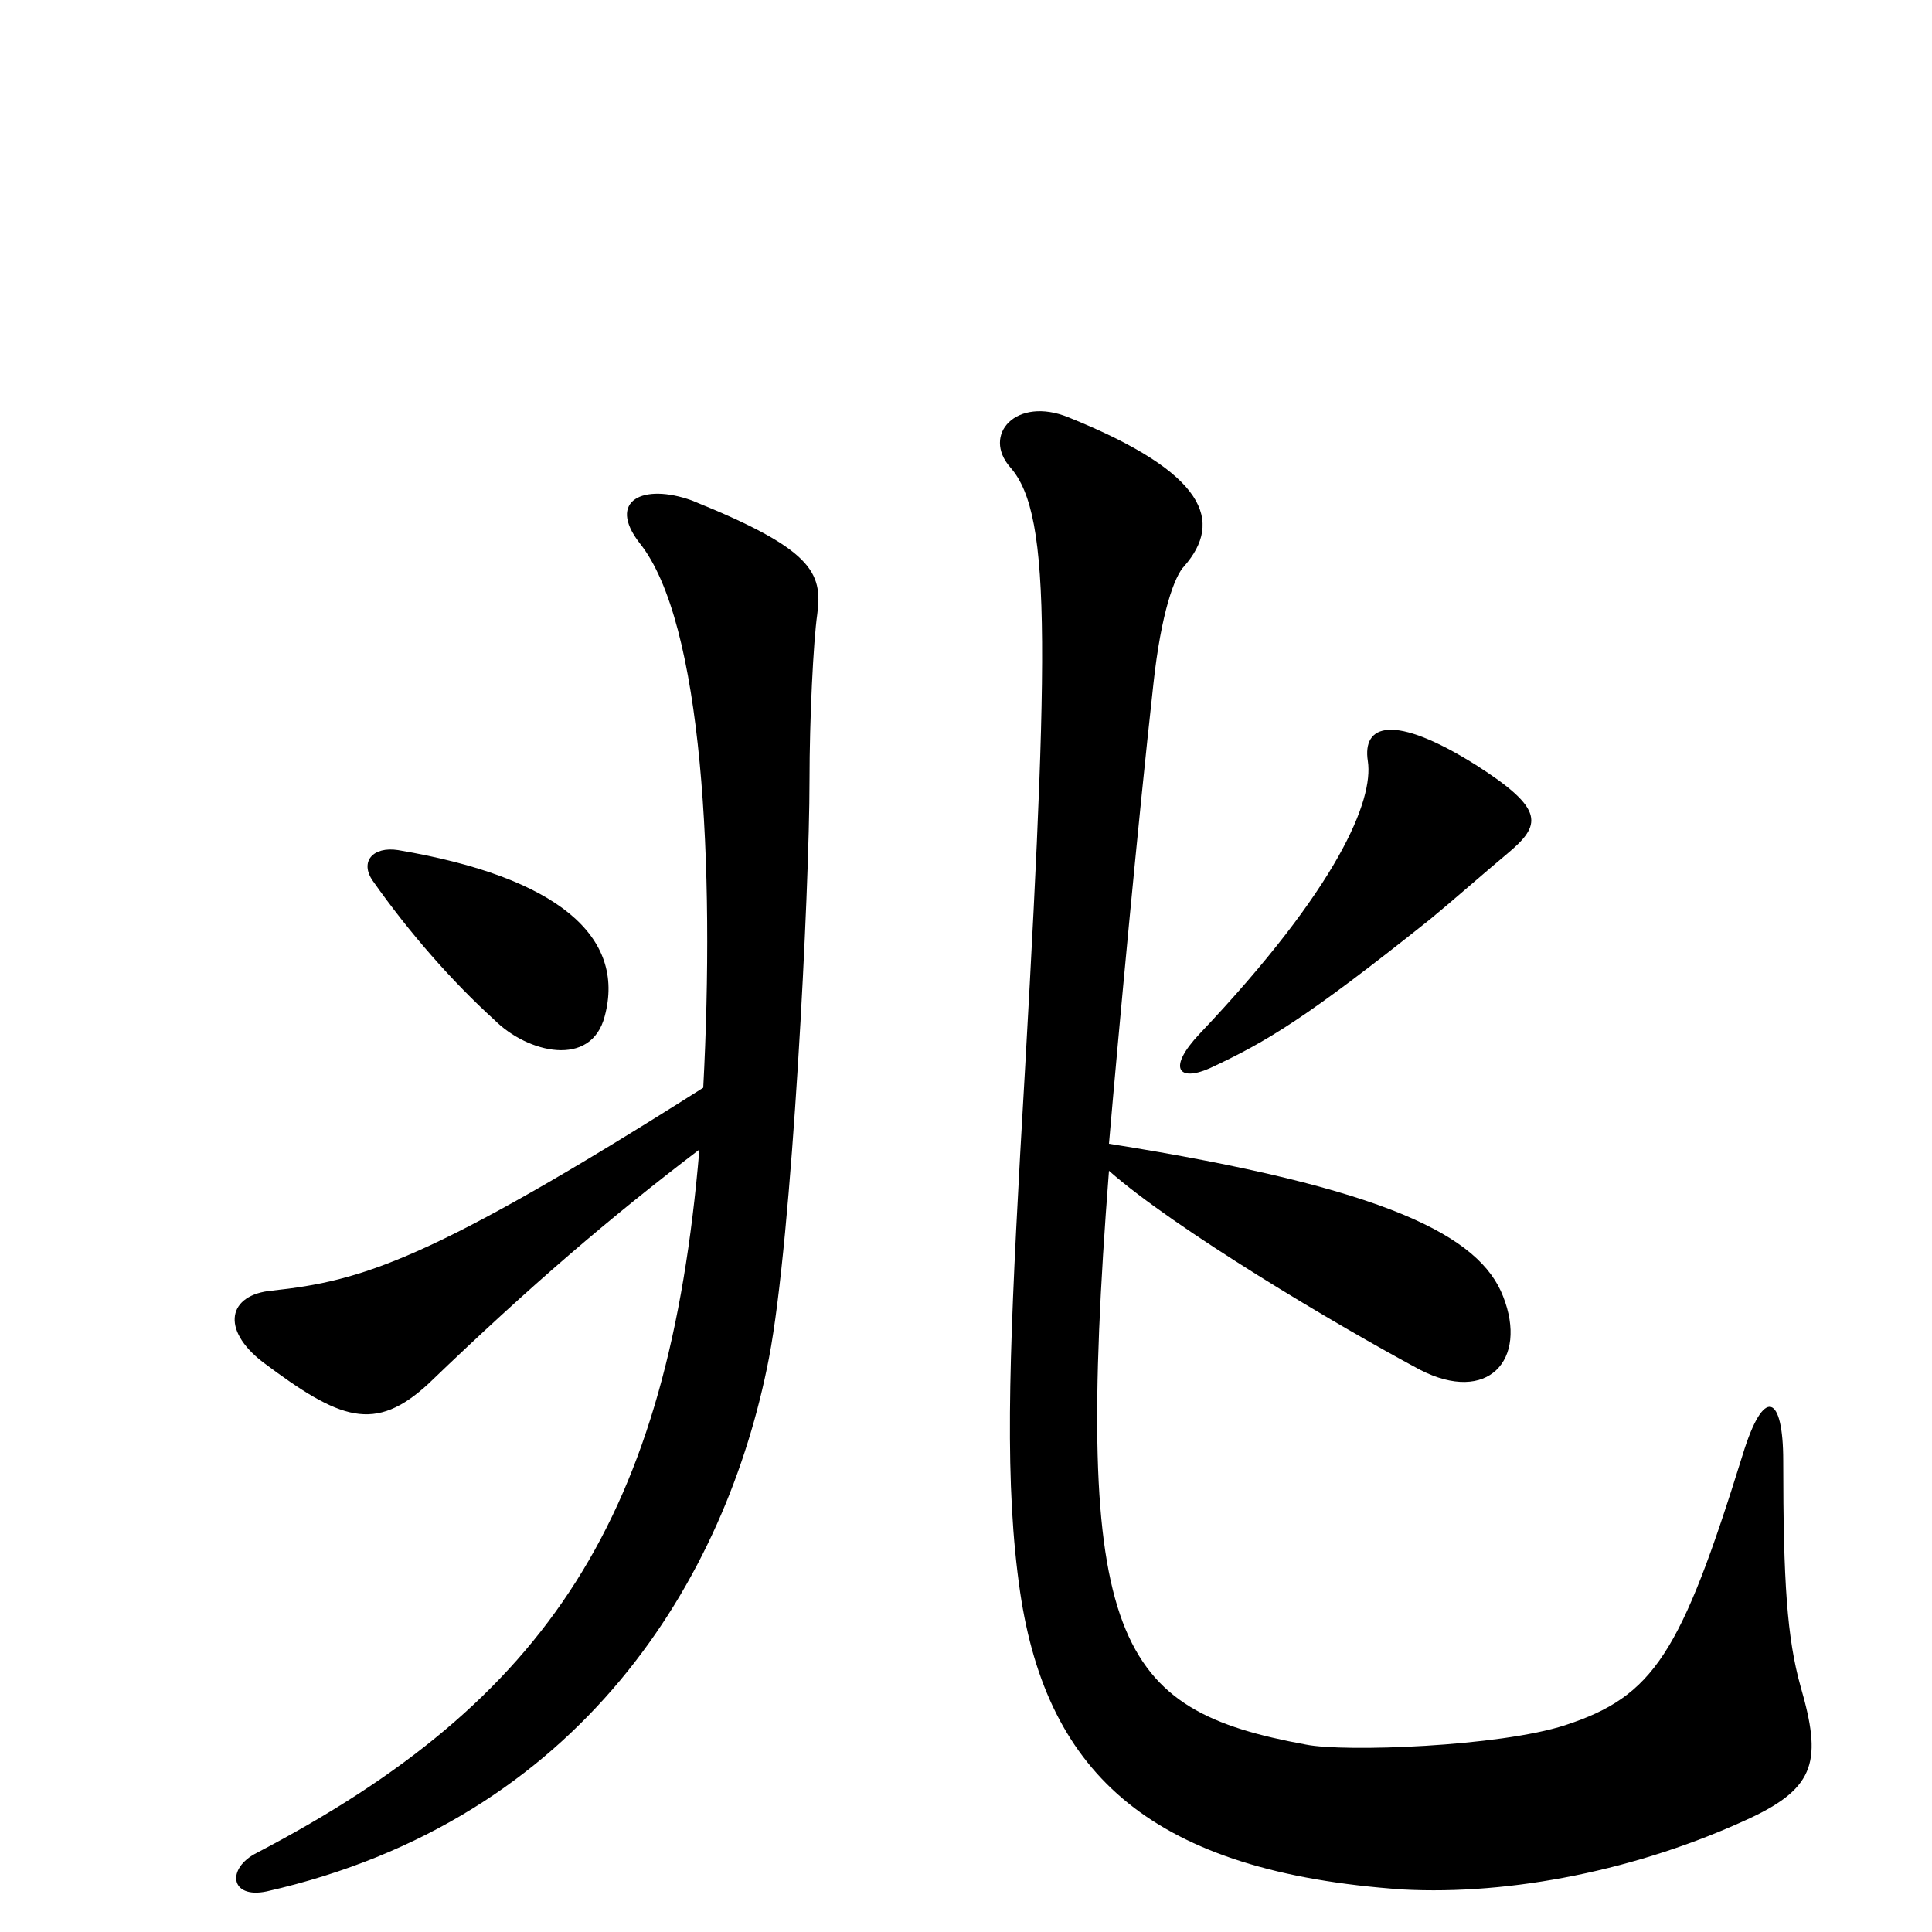 <svg xmlns="http://www.w3.org/2000/svg" viewBox="0 -1000 1000 1000">
	<path fill="#000000" d="M780 -558C798 -573 800 -581 764 -604C721 -631 705 -625 708 -606C711 -586 693 -541 621 -465C604 -447 610 -440 626 -447C656 -461 676 -473 740 -524C751 -533 768 -548 780 -558ZM313 -474C324 -515 289 -546 206 -560C193 -562 186 -554 193 -544C212 -517 234 -492 256 -472C273 -455 306 -447 313 -474ZM932 -127C925 -152 923 -181 923 -244C923 -278 913 -283 902 -247C870 -144 856 -122 810 -107C776 -96 696 -93 676 -97C578 -115 555 -149 574 -394C608 -364 692 -314 735 -291C770 -273 791 -296 778 -329C766 -360 719 -385 574 -408C579 -466 589 -574 597 -646C601 -683 608 -702 613 -707C633 -730 625 -755 553 -784C526 -795 508 -775 523 -758C545 -733 543 -661 528 -402C522 -293 520 -231 528 -176C542 -81 597 -31 726 -22C782 -19 848 -32 906 -59C940 -75 943 -89 932 -127ZM423 -682C426 -704 420 -716 358 -741C333 -750 314 -741 331 -719C364 -678 370 -551 364 -437C222 -347 187 -337 141 -332C118 -330 114 -312 136 -295C176 -265 194 -258 222 -284C275 -335 316 -370 362 -405C346 -215 284 -120 133 -41C117 -33 119 -17 138 -21C301 -58 376 -183 398 -297C410 -359 419 -540 419 -596C419 -628 421 -668 423 -682Z"/>
</svg>